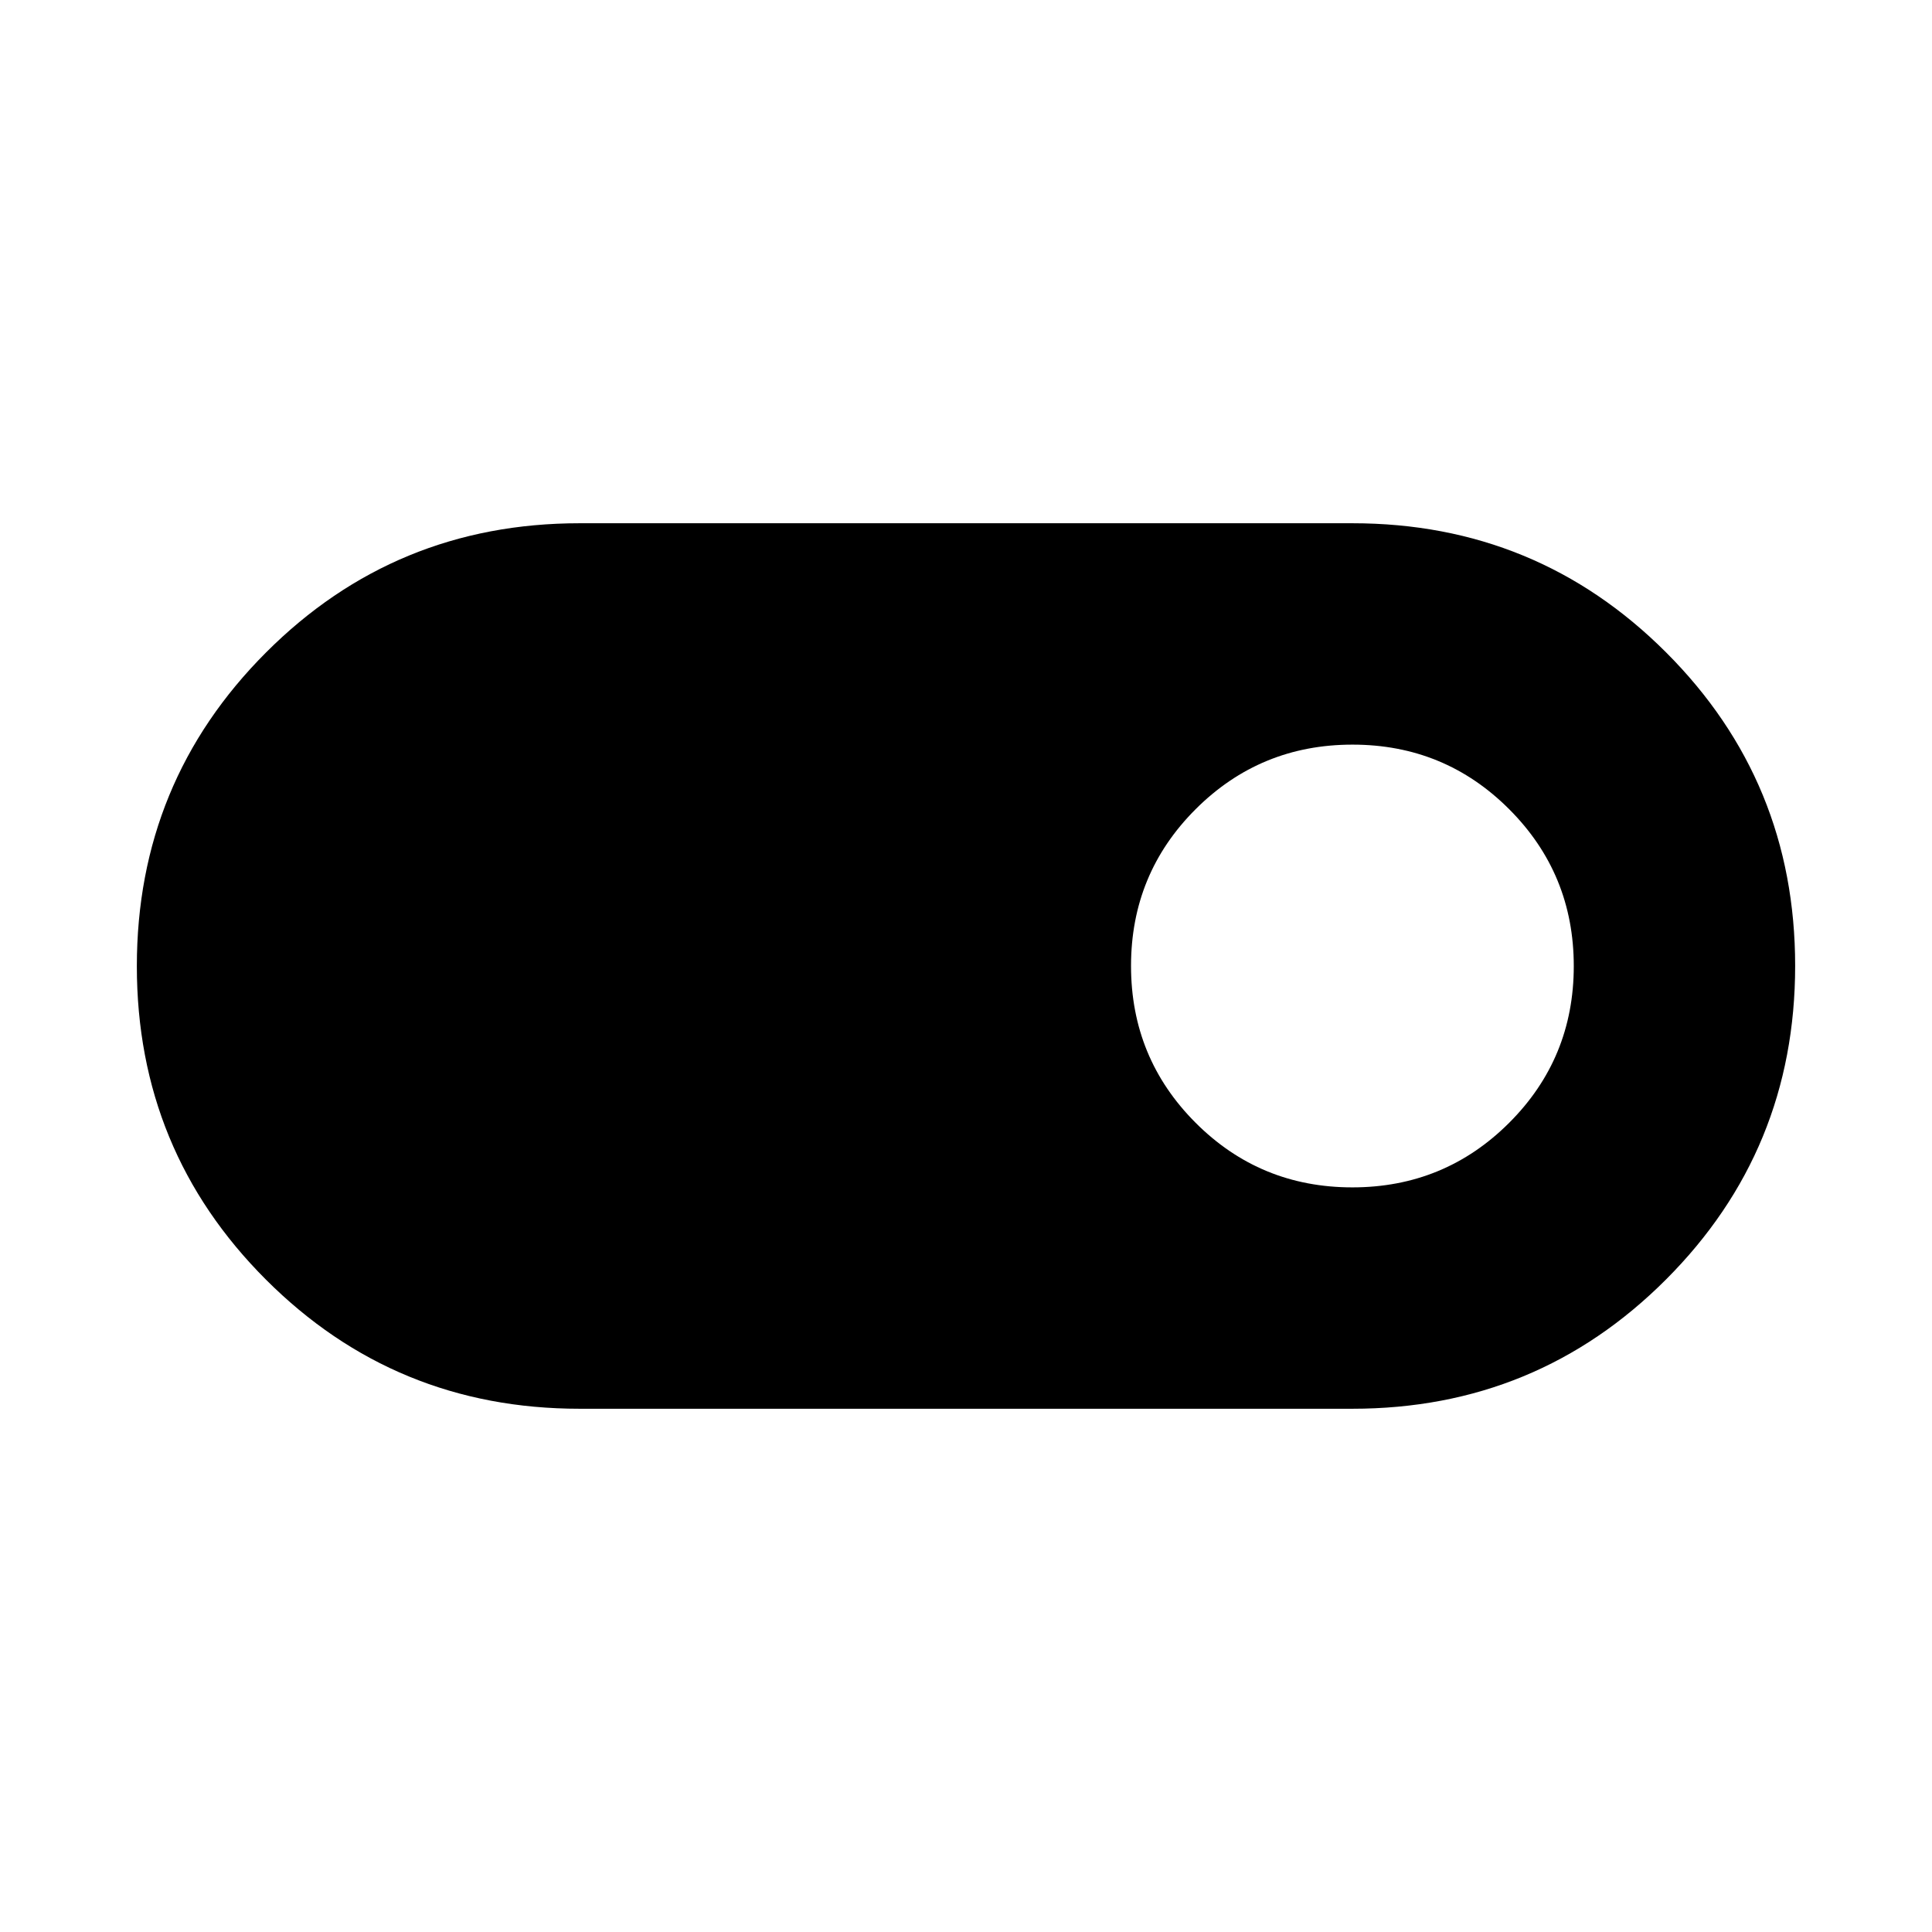 <svg xmlns="http://www.w3.org/2000/svg" height="20" viewBox="0 -960 960 960" width="20"><path d="M288-260q-91.67 0-155.83-64.14Q68-388.28 68-479.91q0-91.63 64.17-155.86Q196.33-700 288-700h384q91.67 0 155.83 64.14Q892-571.72 892-480.09q0 91.63-64.17 155.86Q763.67-260 672-260H288Zm383.95-110q45.82 0 77.93-32.07Q782-434.14 782-479.95q0-45.82-32.07-77.93Q717.86-590 672.05-590q-45.82 0-77.93 32.07Q562-525.86 562-480.05q0 45.82 32.07 77.93Q626.14-370 671.95-370Z"/></svg>